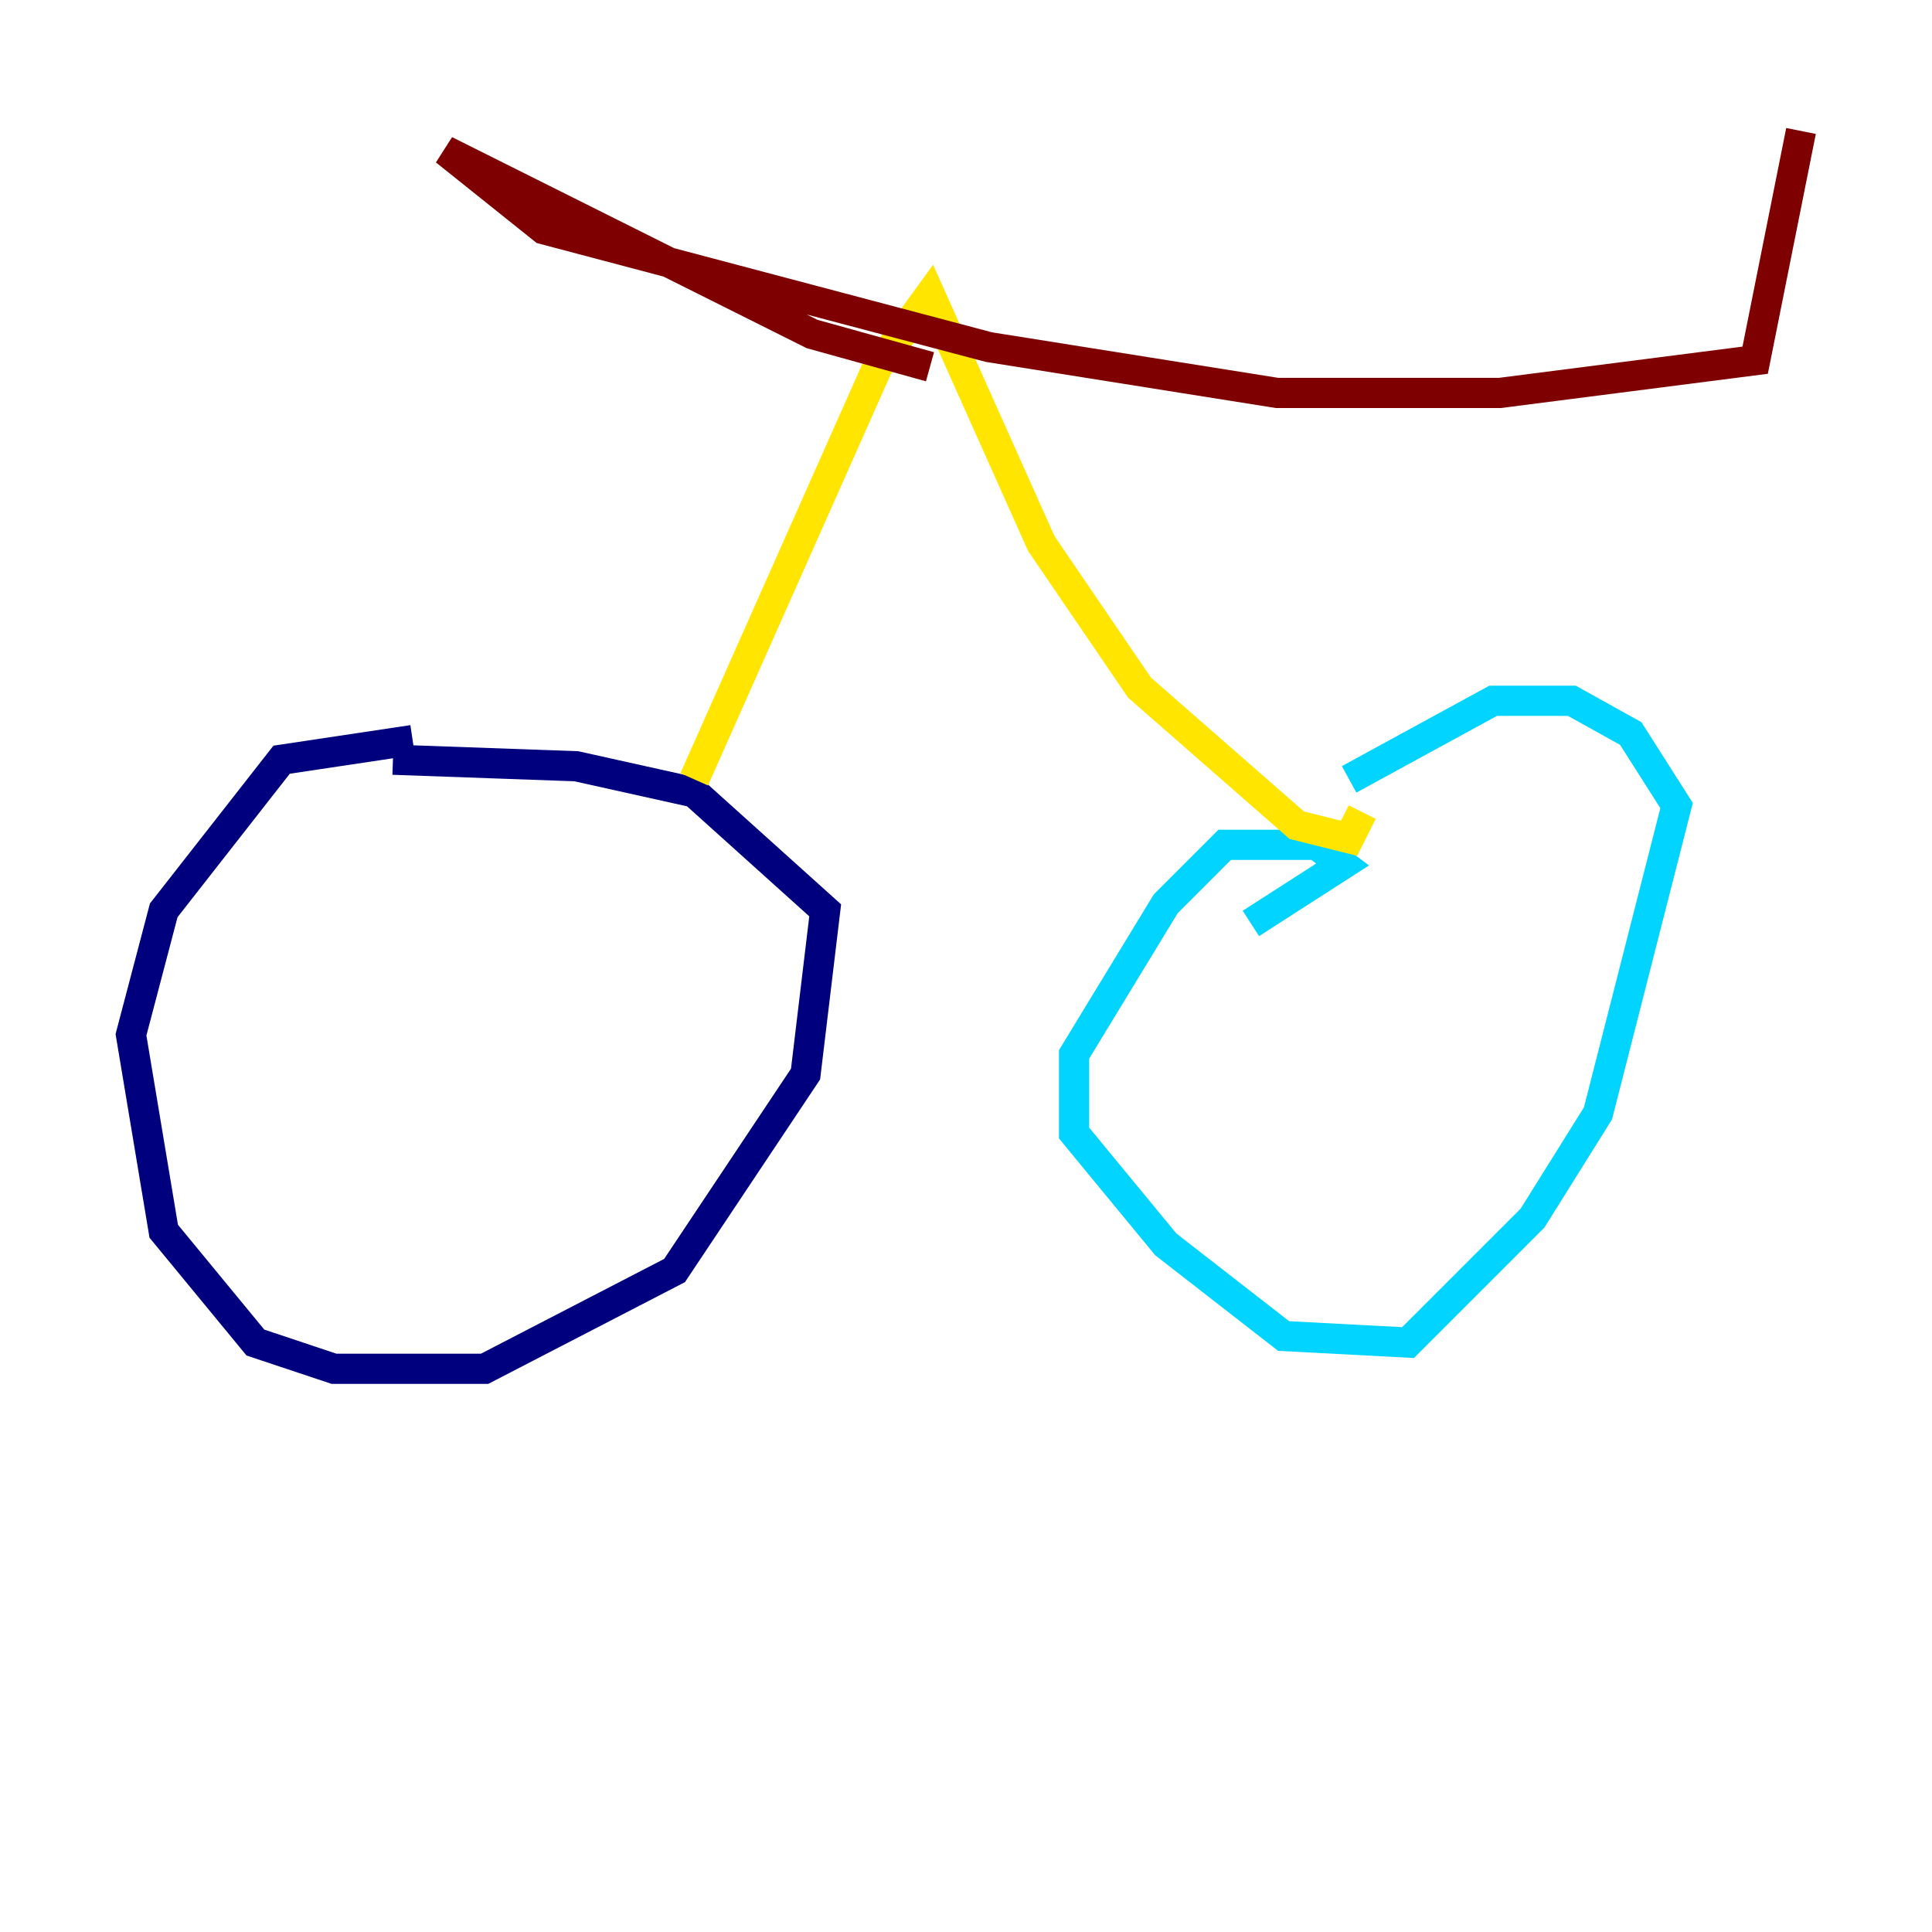 <?xml version="1.0" encoding="utf-8" ?>
<svg baseProfile="tiny" height="128" version="1.2" viewBox="0,0,128,128" width="128" xmlns="http://www.w3.org/2000/svg" xmlns:ev="http://www.w3.org/2001/xml-events" xmlns:xlink="http://www.w3.org/1999/xlink"><defs /><polyline fill="none" points="27.336,49.031 18.658,50.332 10.848,60.312 8.678,68.556 10.848,81.573 16.922,88.949 22.129,90.685 32.108,90.685 44.691,84.176 53.37,71.159 54.671,60.312 45.993,52.502 38.183,50.766 26.034,50.332" stroke="#00007f" stroke-width="2" /><polyline fill="none" points="82.875,61.18 88.949,57.275 87.214,55.973 81.139,55.973 77.234,59.878 71.159,69.858 71.159,75.064 77.234,82.441 85.044,88.515 93.288,88.949 101.532,80.705 105.871,73.763 111.078,53.37 108.041,48.597 104.136,46.427 98.929,46.427 89.383,51.634" stroke="#00d4ff" stroke-width="2" /><polyline fill="none" points="45.993,51.634 58.142,24.298 61.614,19.525 68.99,36.014 75.498,45.559 85.912,54.671 89.383,55.539 90.251,53.803" stroke="#ffe500" stroke-width="2" /><polyline fill="none" points="61.614,24.298 53.803,22.129 29.505,9.98 36.014,15.186 65.519,22.997 84.61,26.034 99.363,26.034 116.285,23.864 119.322,8.678" stroke="#7f0000" stroke-width="2" /></svg>